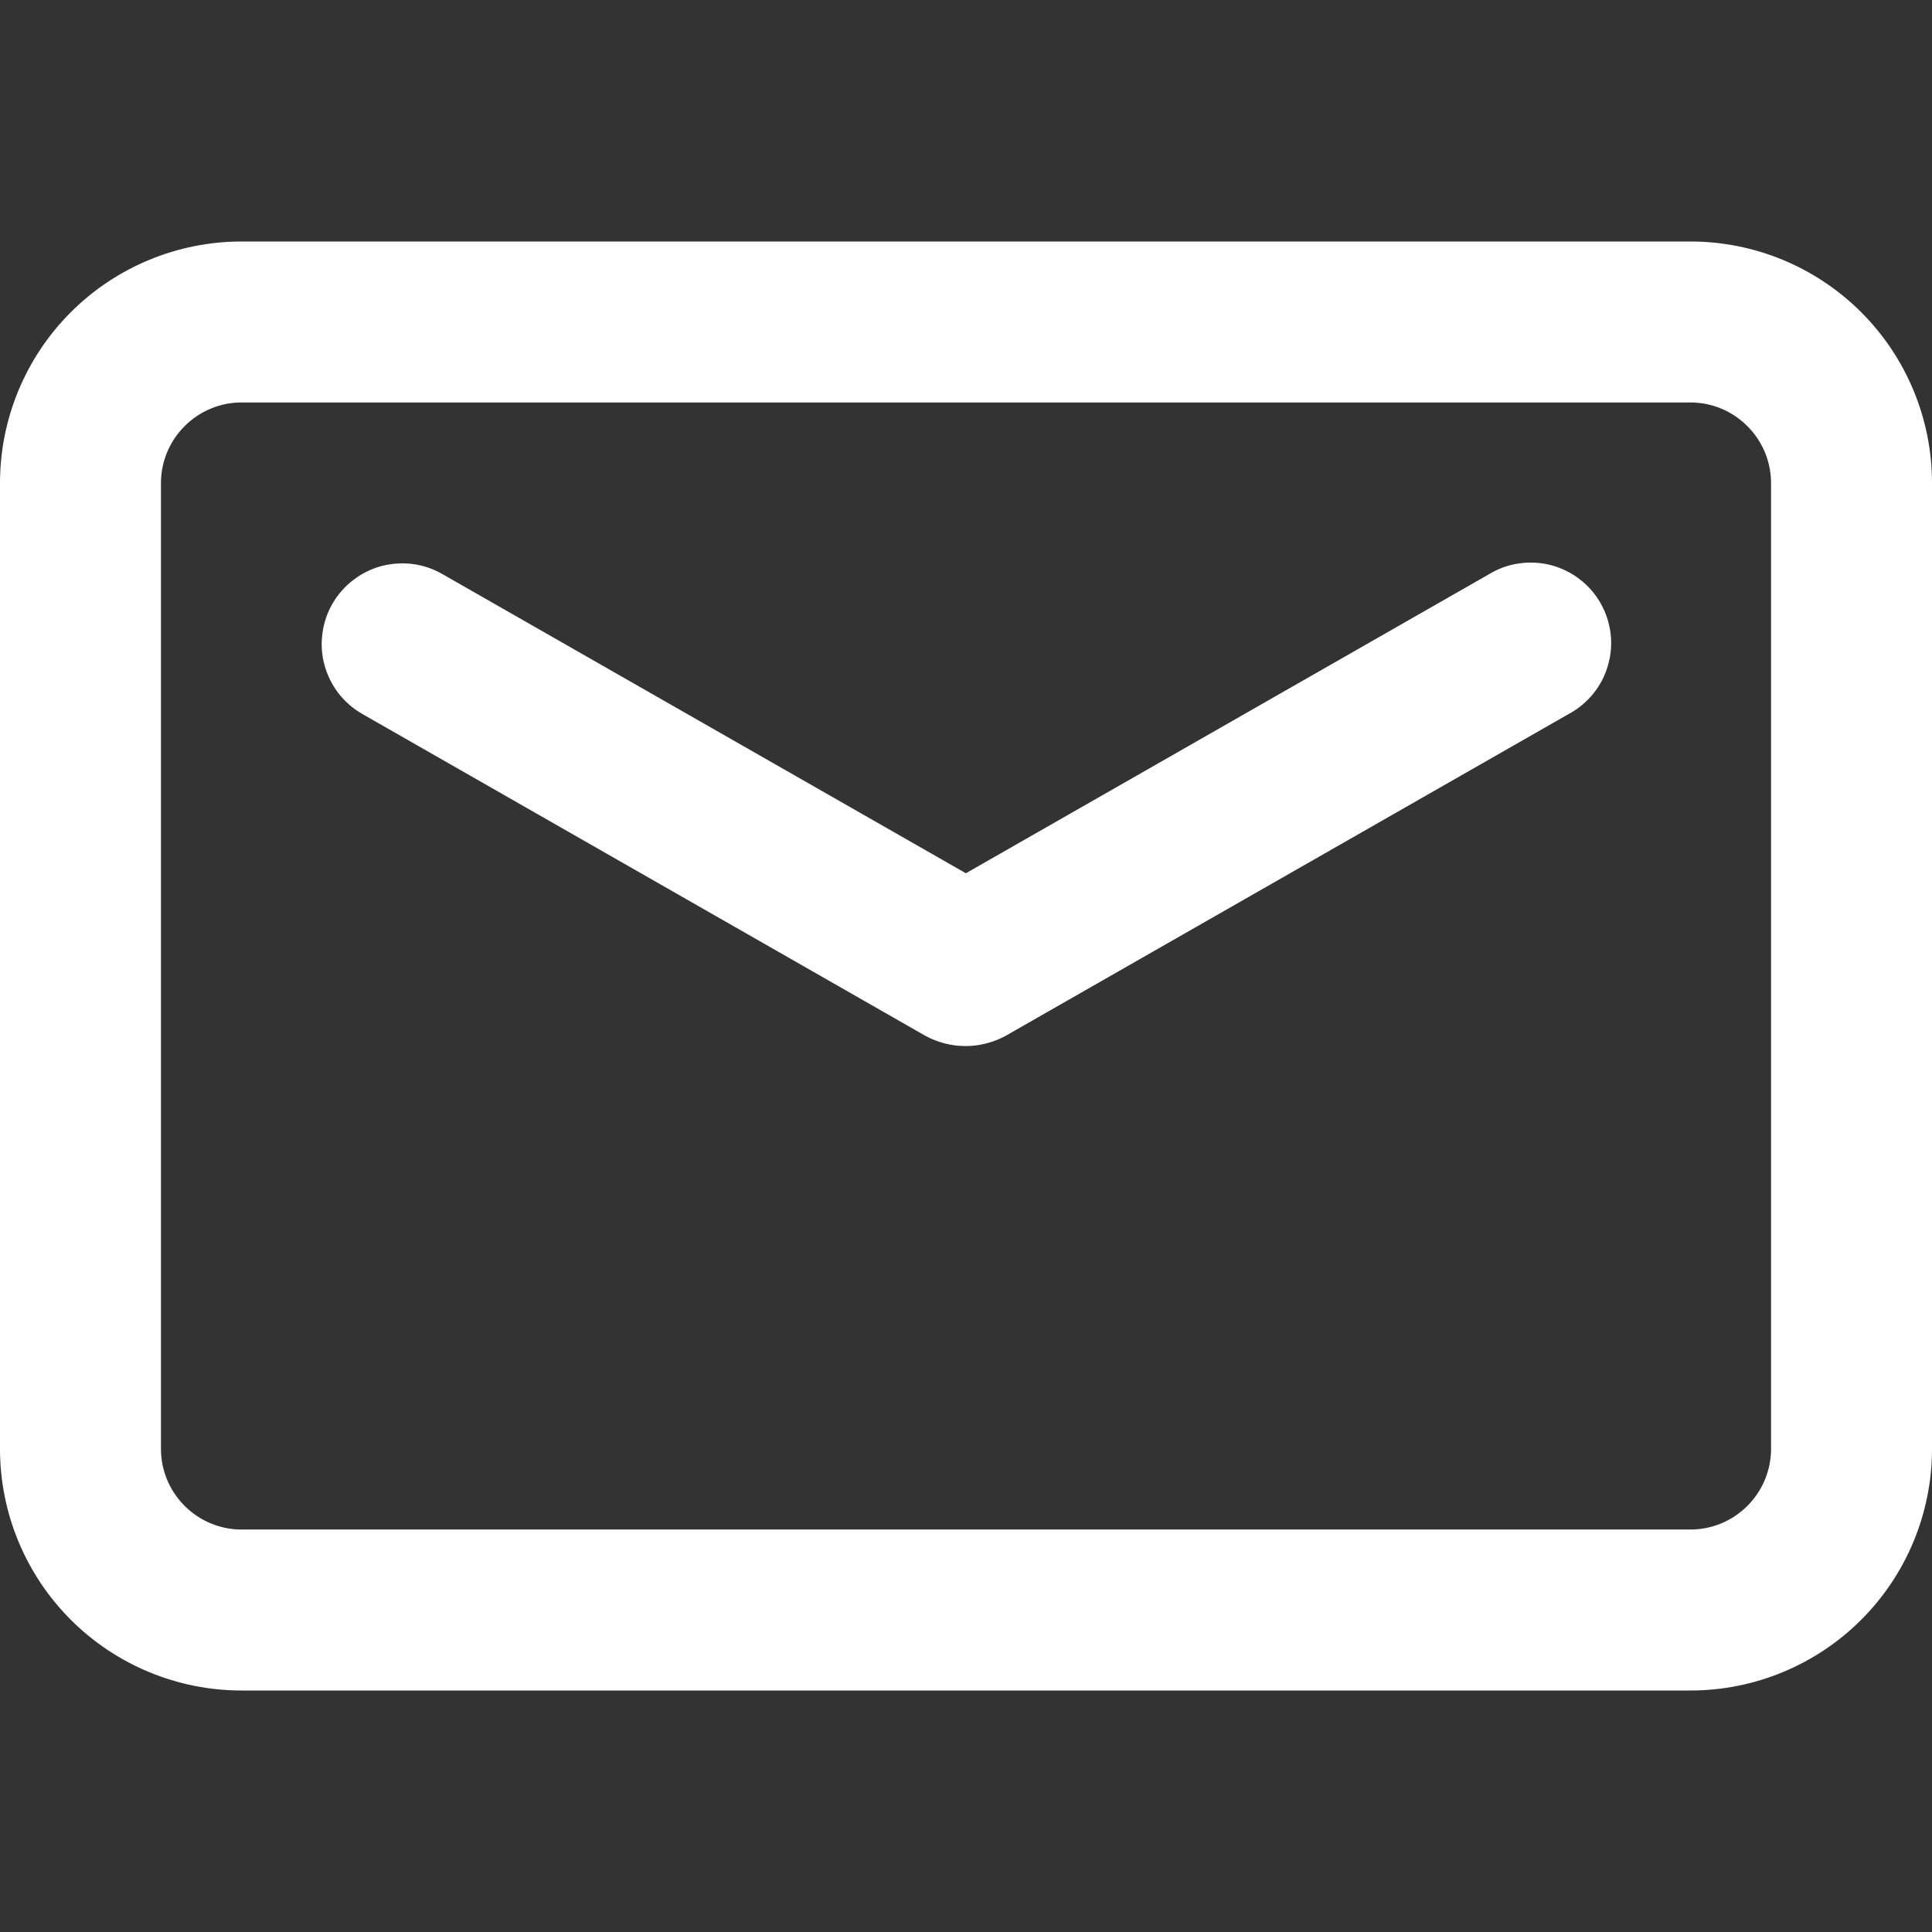 <svg width="16" height="16" viewBox="0 0 16 16" fill="none" xmlns="http://www.w3.org/2000/svg">
<rect x="0" y="0" width="16" height="16" fill="#333333" stroke="none"/>
<g clip-path="url(#clip0_500_11075)">
<path d="M14 2H2C1.47 2 0.961 2.211 0.586 2.586C0.211 2.961 0 3.47 0 4L0 12C0 12.53 0.211 13.039 0.586 13.414C0.961 13.789 1.47 14 2 14H14C14.53 14 15.039 13.789 15.414 13.414C15.789 13.039 16 12.53 16 12V4C16 3.47 15.789 2.961 15.414 2.586C15.039 2.211 14.53 2 14 2ZM14.667 12C14.667 12.177 14.596 12.346 14.471 12.471C14.346 12.596 14.177 12.667 14 12.667H2C1.823 12.667 1.654 12.596 1.529 12.471C1.404 12.346 1.333 12.177 1.333 12V4C1.333 3.823 1.404 3.654 1.529 3.529C1.654 3.404 1.823 3.333 2 3.333H14C14.177 3.333 14.346 3.404 14.471 3.529C14.596 3.654 14.667 3.823 14.667 4V12Z" fill="white"/>
<path d="M12.332 4.755L7.999 7.232L3.665 4.755C3.589 4.711 3.505 4.682 3.418 4.671C3.331 4.66 3.243 4.666 3.158 4.688C3.074 4.711 2.994 4.75 2.925 4.804C2.855 4.857 2.797 4.924 2.753 5C2.709 5.076 2.681 5.16 2.67 5.247C2.658 5.334 2.664 5.422 2.687 5.507C2.71 5.591 2.749 5.671 2.802 5.74C2.856 5.81 2.923 5.868 2.999 5.912L7.665 8.579C7.767 8.634 7.88 8.663 7.996 8.663C8.111 8.663 8.225 8.634 8.327 8.579L12.993 5.912C13.071 5.87 13.14 5.812 13.196 5.743C13.252 5.674 13.293 5.594 13.317 5.508C13.342 5.423 13.349 5.333 13.338 5.245C13.327 5.157 13.299 5.072 13.255 4.995C13.211 4.917 13.152 4.85 13.081 4.796C13.011 4.742 12.93 4.703 12.844 4.68C12.758 4.658 12.668 4.653 12.58 4.666C12.492 4.678 12.408 4.709 12.332 4.755Z" fill="white"/>
</g>
<defs>
<clipPath id="clip0_500_11075">
<rect width="16" height="16" fill="white"/>
</clipPath>
</defs>
</svg>
